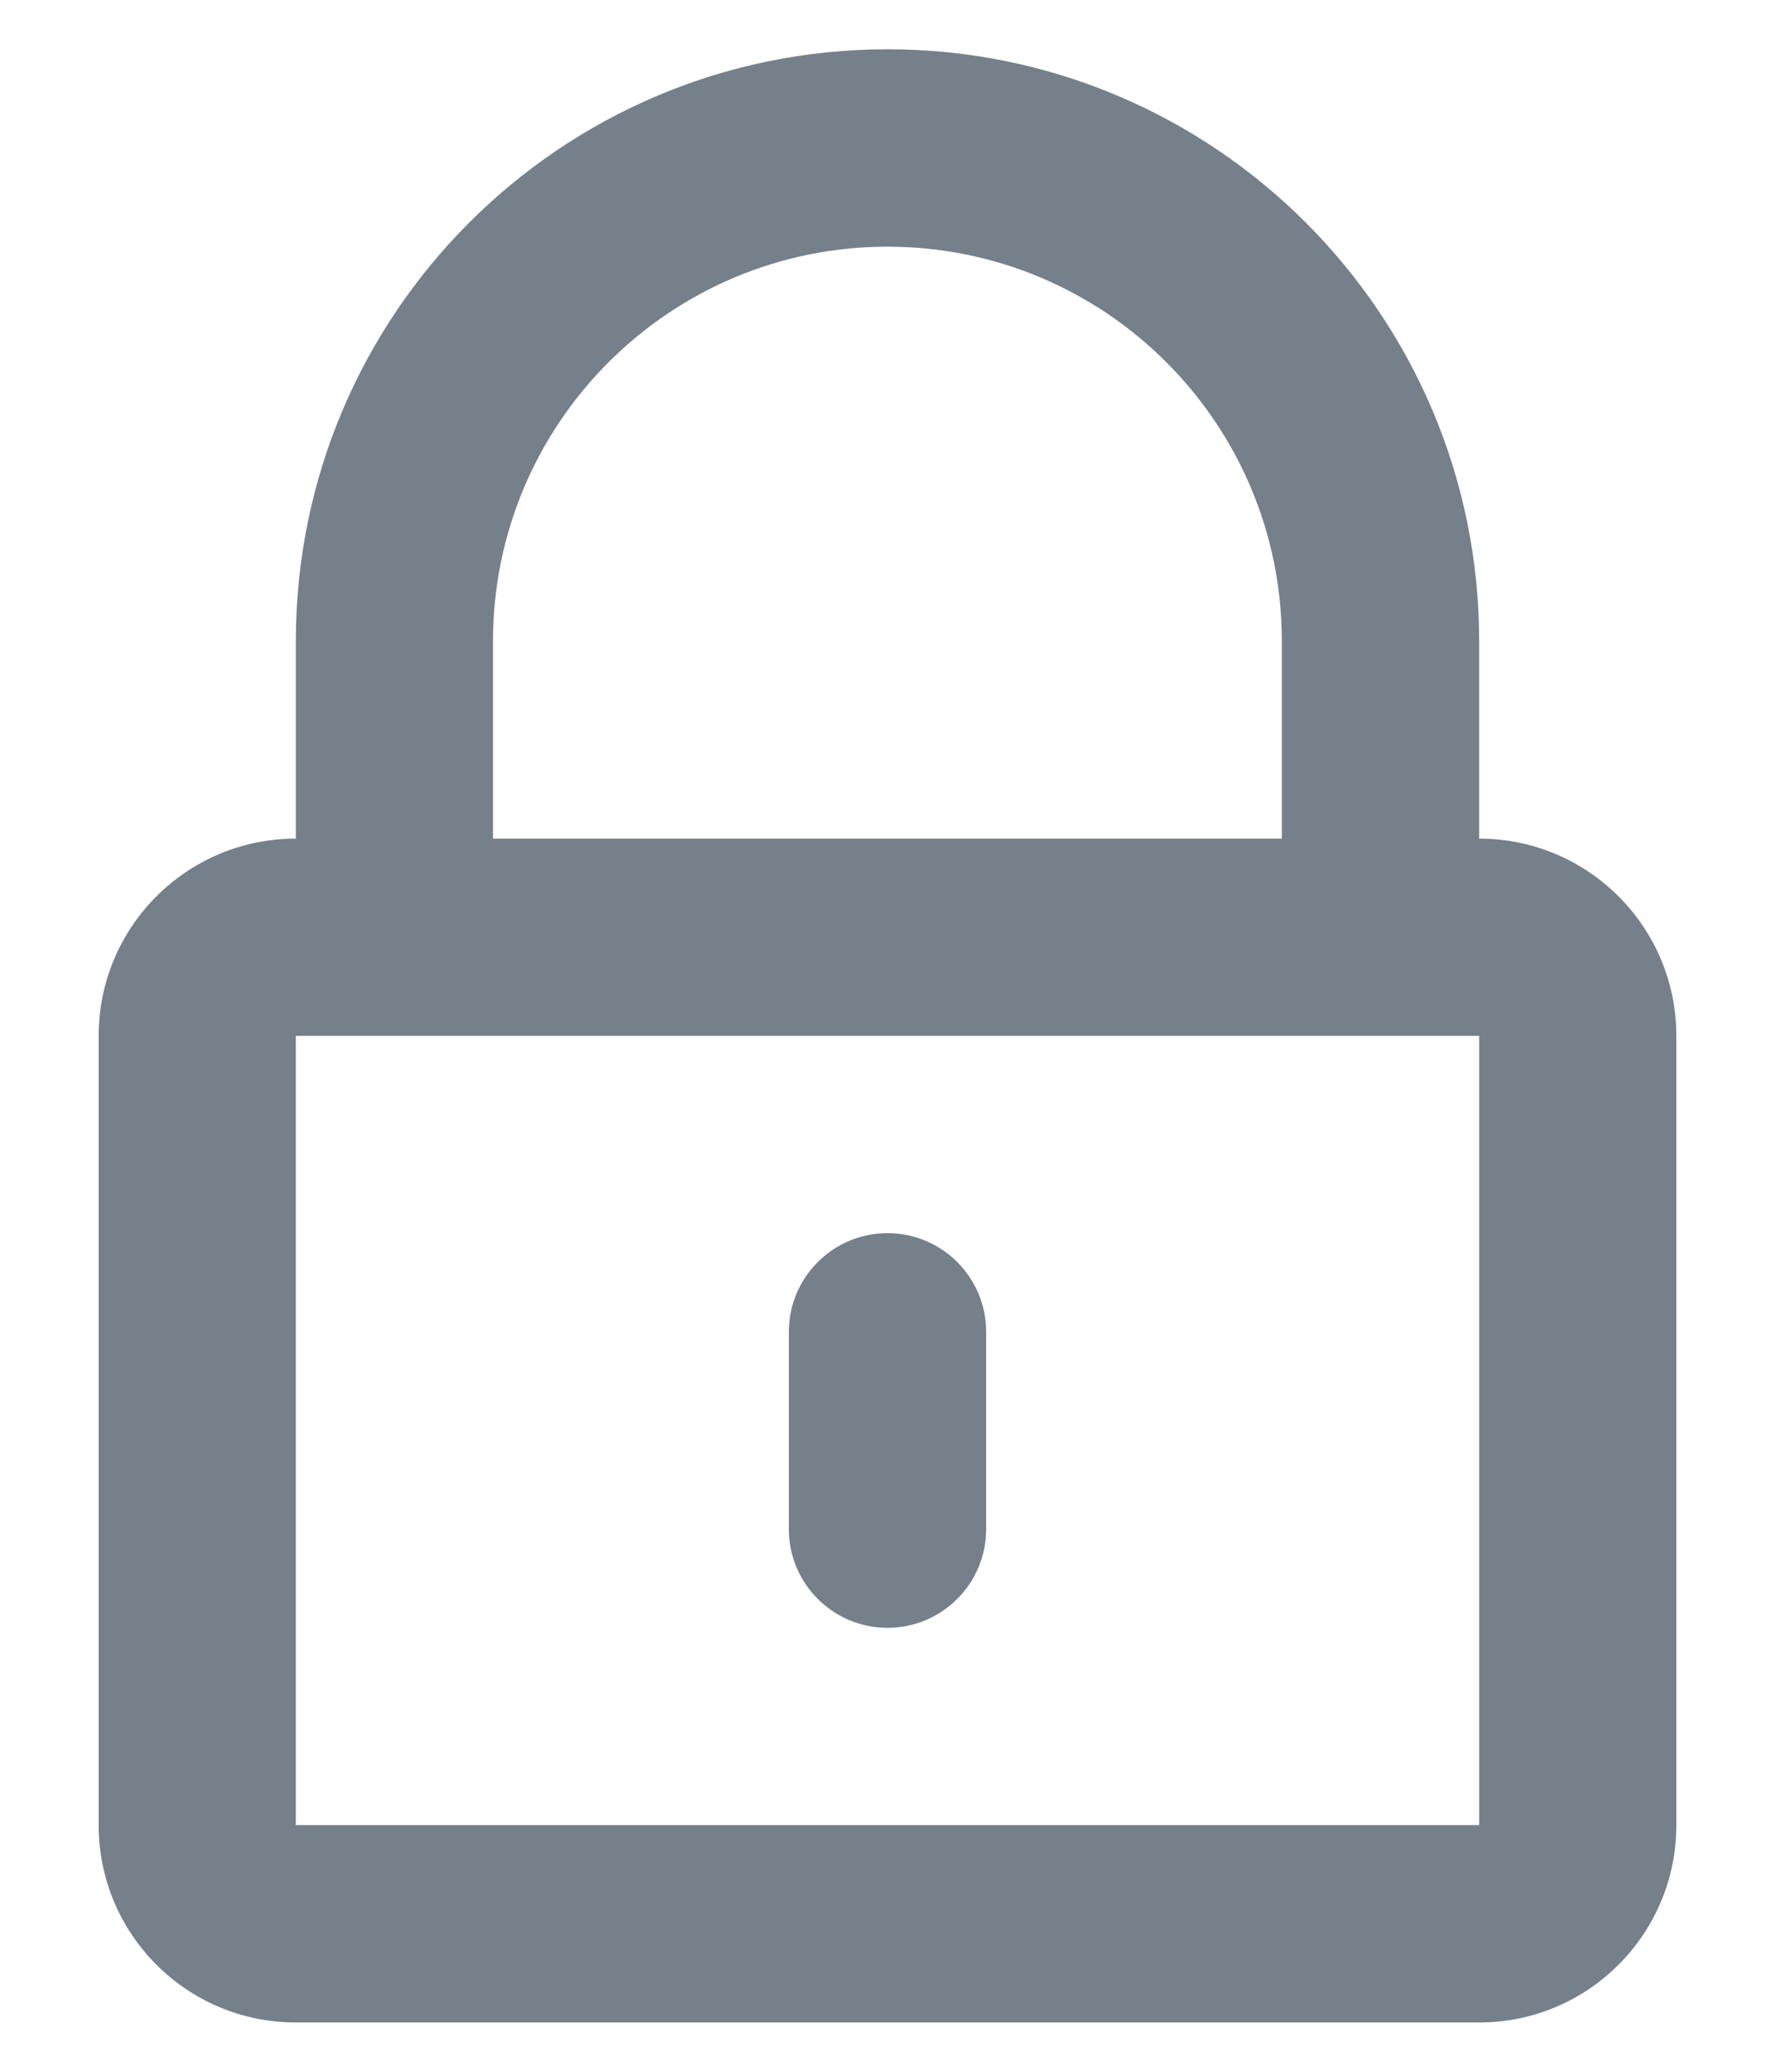 <svg width="12" height="14" viewBox="0 0 12 14" fill="none" xmlns="http://www.w3.org/2000/svg">
<path d="M6.667 9C6.667 8.632 6.368 8.333 6 8.333C5.632 8.333 5.333 8.632 5.333 9V10.333C5.333 10.702 5.632 11 6 11C6.368 11 6.667 10.702 6.667 10.333V9Z" fill="#75808A"/>
<path fill-rule="evenodd" clip-rule="evenodd" d="M2 4.333V5.667C1.263 5.667 0.667 6.264 0.667 7V12.333C0.667 13.07 1.263 13.667 2 13.667H10C10.736 13.667 11.333 13.07 11.333 12.333V7C11.333 6.264 10.736 5.667 10 5.667V4.333C10 2.124 8.209 0.333 6 0.333C3.791 0.333 2 2.124 2 4.333ZM8.666 5.667V4.333C8.666 2.861 7.473 1.667 6 1.667C4.527 1.667 3.333 2.861 3.333 4.333V5.667H8.666ZM2 7H10V12.333H2V7Z" fill="#75808A"/>
</svg>
